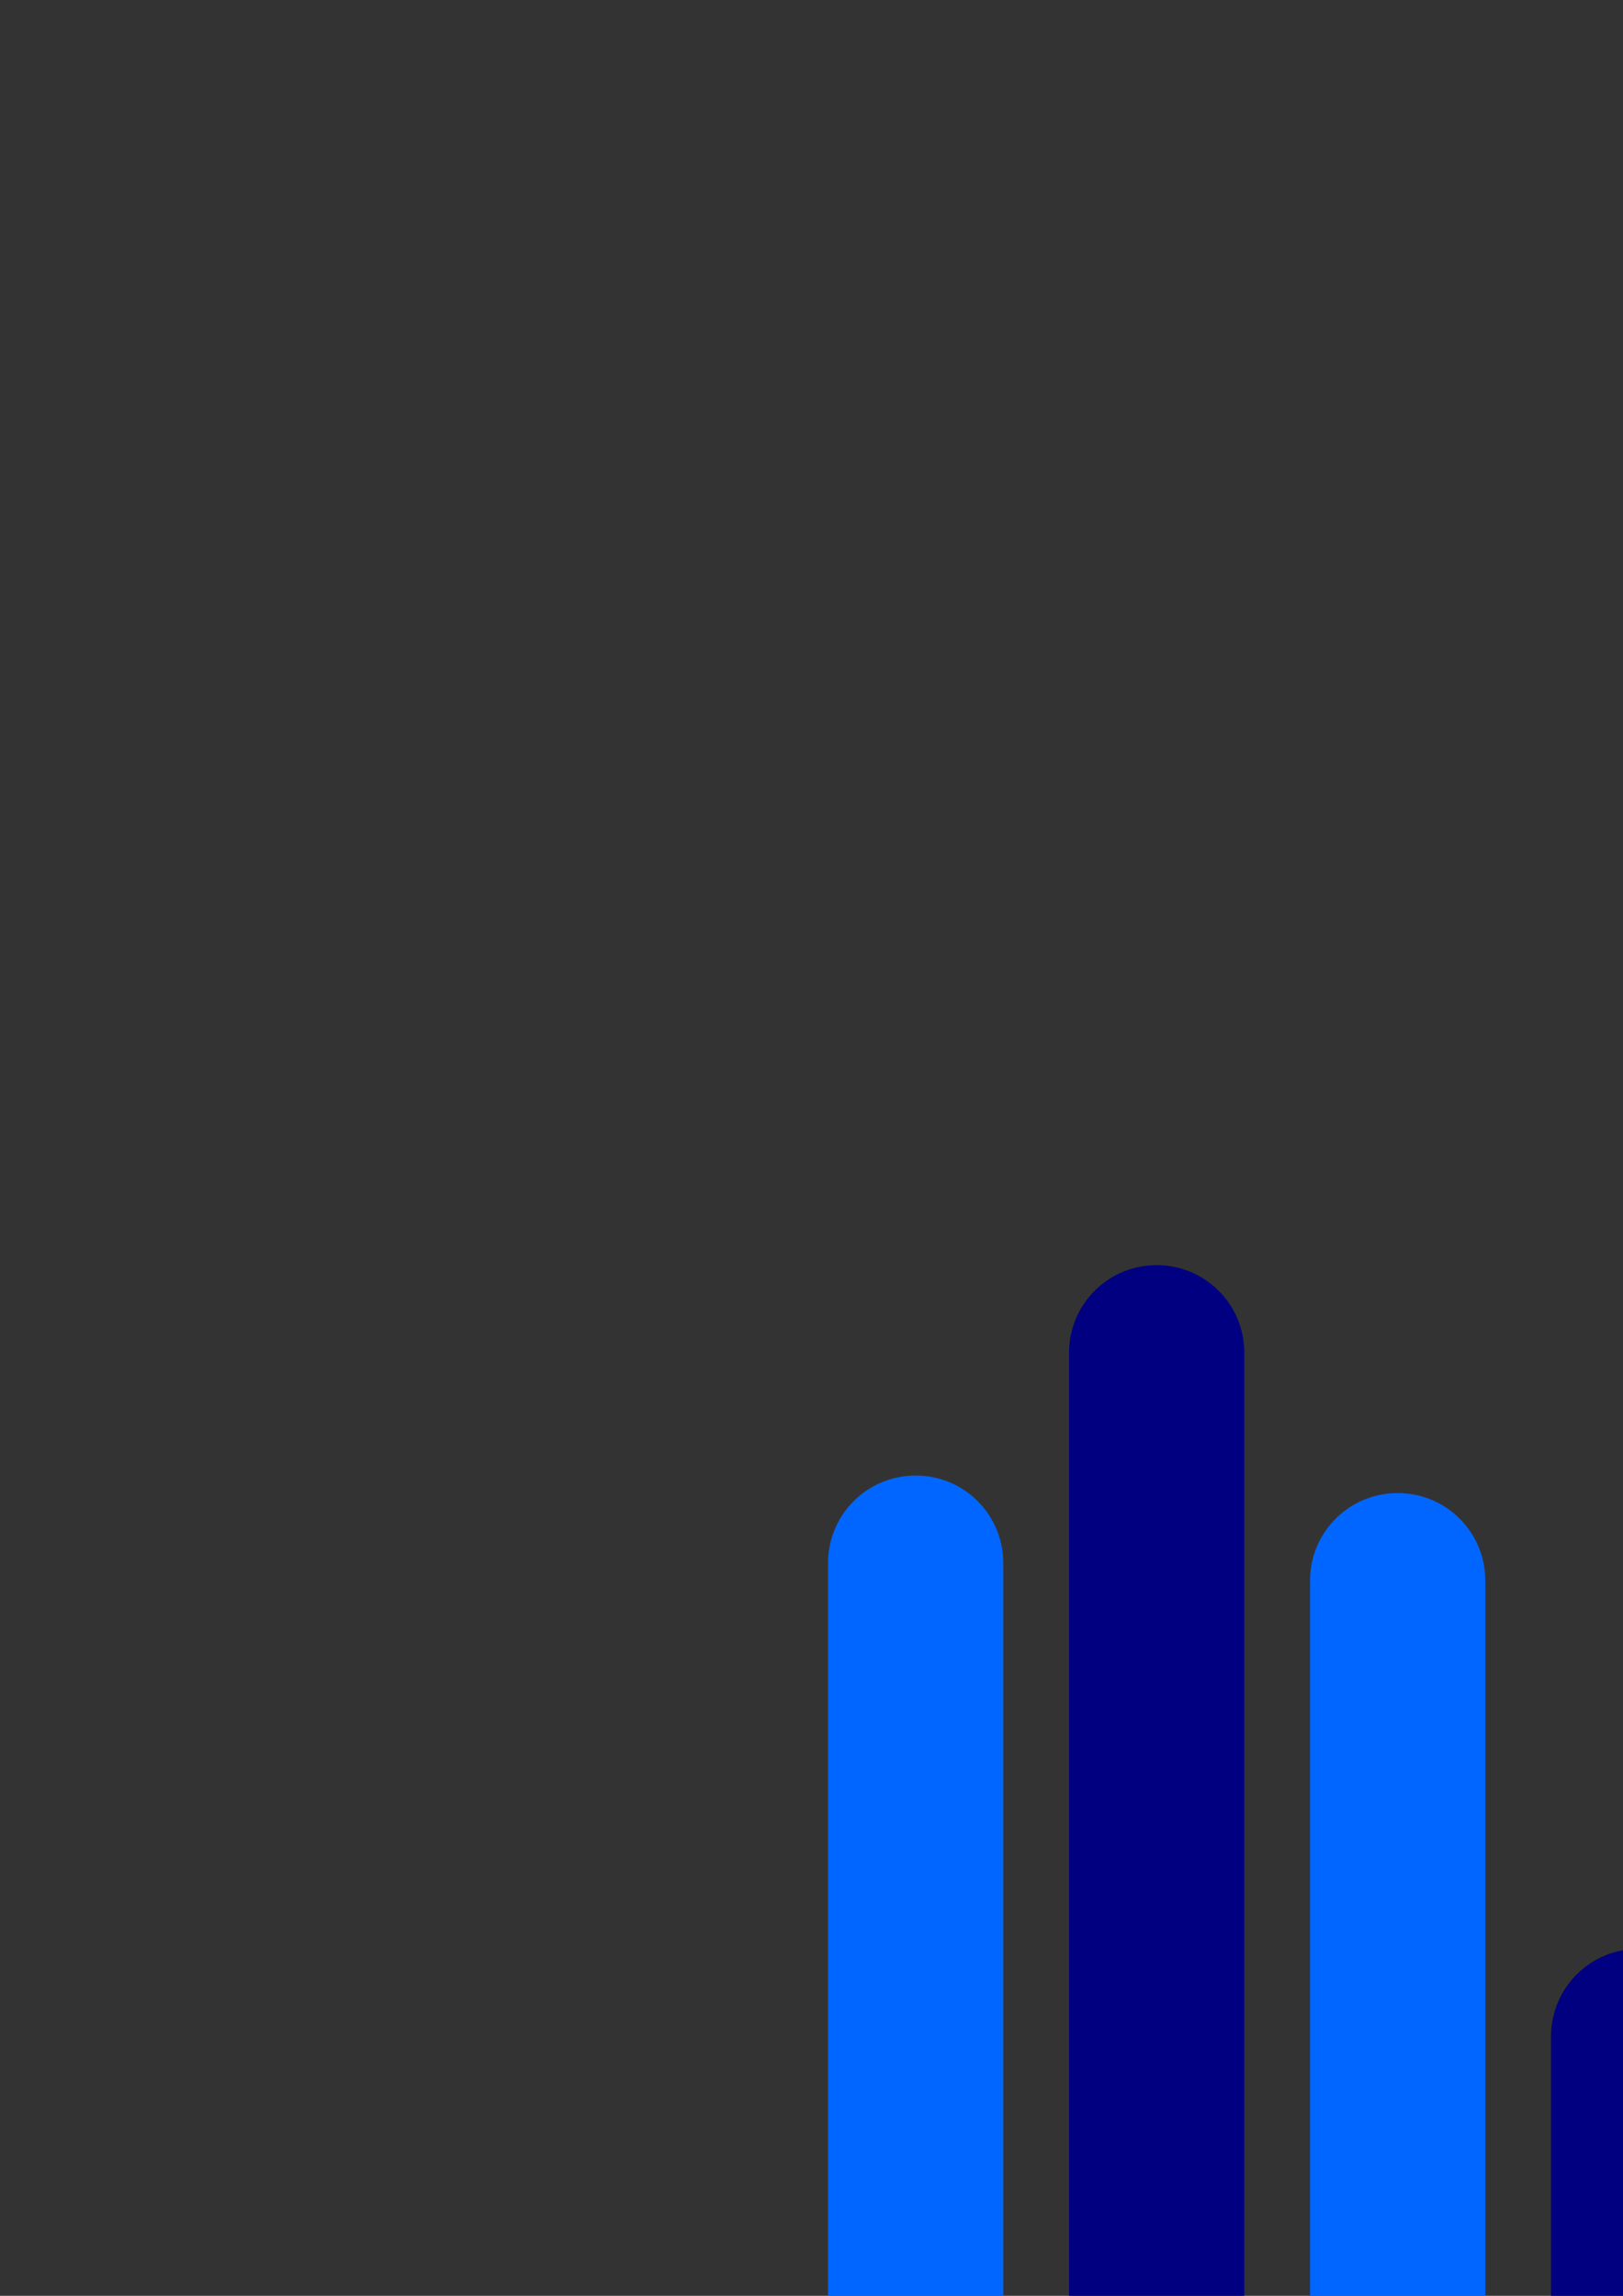 <?xml version="1.0" encoding="UTF-8" standalone="no"?>
<!-- Created with Inkscape (http://www.inkscape.org/) -->

<svg
        xmlns:dc="http://purl.org/dc/elements/1.1/"
        xmlns:cc="http://creativecommons.org/ns#"
        xmlns:rdf="http://www.w3.org/1999/02/22-rdf-syntax-ns#"
        xmlns:svg="http://www.w3.org/2000/svg"
        xmlns="http://www.w3.org/2000/svg"
        xmlns:sodipodi="http://sodipodi.sourceforge.net/DTD/sodipodi-0.dtd"
        xmlns:inkscape="http://www.inkscape.org/namespaces/inkscape"
        width="210mm"
        height="297mm"
        viewBox="0 0 210 297"
        version="1.1"
        id="svg8"
        inkscape:version="0.92.4 (5da689c313, 2019-01-14)"
        sodipodi:docname="kaed.svg">
    <rect x="0" y="0" width="210" height="297" fill="#333333" stroke="none"/>
    <defs
            id="defs2"/>
    <sodipodi:namedview
            id="base"
            pagecolor="#ffffff"
            bordercolor="#666666"
            borderopacity="1.0"
            inkscape:pageopacity="0.0"
            inkscape:pageshadow="2"
            inkscape:zoom="0.175"
            inkscape:cx="1791.5732"
            inkscape:cy="-447.03318"
            inkscape:document-units="px"
            inkscape:current-layer="layer1"
            showgrid="false"
            showborder="false"
            inkscape:object-nodes="true"
            inkscape:snap-global="true"
            inkscape:object-paths="true"
            inkscape:window-width="1920"
            inkscape:window-height="1005"
            inkscape:window-x="0"
            inkscape:window-y="0"
            inkscape:window-maximized="1"/>
    <g
            inkscape:label="Layer 1"
            inkscape:groupmode="layer"
            id="layer1">
        <g
                id="g968"
                transform="translate(-650.119,-84.667)"
                inkscape:export-xdpi="86.15358"
                inkscape:export-ydpi="86.15358">
            <path
                    id="path961"
                    transform="scale(0.265)"
                    d="m 830,-111.766 c -23.743,0 -42.857,19.115 -42.857,42.857 V 779.662 h 85.715 V -68.908 c 0,-23.743 -19.115,-42.857 -42.857,-42.857 z"
                    style="opacity:1;fill:#000080;fill-opacity:1;stroke:none;stroke-width:30;stroke-miterlimit:4;stroke-dasharray:none"
                    inkscape:connector-curvature="0"/>
            <path
                    id="path959"
                    transform="scale(0.265)"
                    d="M 947.857,-8.908 C 924.115,-8.908 905,10.206 905,33.949 V 779.662 h 85.715 V 33.949 c 0,-23.743 -19.115,-42.857 -42.857,-42.857 z"
                    style="opacity:1;fill:#0066ff;fill-opacity:1;stroke:none;stroke-width:30;stroke-miterlimit:4;stroke-dasharray:none"
                    inkscape:connector-curvature="0"/>
            <path
                    id="path957"
                    transform="scale(0.265)"
                    d="m 712.143,-0.338 c -23.743,0 -42.857,19.115 -42.857,42.857 V 779.662 H 755 V 42.52 C 755,18.777 735.885,-0.338 712.143,-0.338 Z"
                    style="opacity:1;fill:#0066ff;fill-opacity:1;stroke:none;stroke-width:30;stroke-miterlimit:4;stroke-dasharray:none"
                    inkscape:connector-curvature="0"/>
            <path
                    id="path955"
                    transform="scale(0.265)"
                    d="m 594.285,222.52 c -23.743,0 -42.857,19.115 -42.857,42.857 v 514.285 h 85.715 V 265.377 c 0,-23.743 -19.115,-42.857 -42.857,-42.857 z"
                    style="opacity:1;fill:#000080;fill-opacity:1;stroke:none;stroke-width:30;stroke-miterlimit:4;stroke-dasharray:none"
                    inkscape:connector-curvature="0"/>
            <path
                    id="rect925"
                    transform="scale(0.265)"
                    d="m 1065.715,405.377 c -23.743,0 -42.857,19.115 -42.857,42.857 v 331.428 h 85.715 V 448.234 c 0,-23.743 -19.115,-42.857 -42.858,-42.857 z"
                    style="opacity:1;fill:#000080;fill-opacity:1;stroke:none;stroke-width:30;stroke-miterlimit:4;stroke-dasharray:none"
                    inkscape:connector-curvature="0"/>
        </g>
        <g
                transform="matrix(-1,0,0,1,32.506,-79.375)"
                id="g980"
                inkscape:export-xdpi="86.153587"
                inkscape:export-ydpi="86.153587">
            <path
                    inkscape:connector-curvature="0"
                    style="opacity:1;fill:#000080;fill-opacity:1;stroke:none;stroke-width:30;stroke-miterlimit:4;stroke-dasharray:none"
                    d="m 830,-111.766 c -23.743,0 -42.857,19.115 -42.857,42.857 V 779.662 h 85.715 V -68.908 c 0,-23.743 -19.115,-42.857 -42.857,-42.857 z"
                    transform="scale(0.265)"
                    id="path970"/>
            <path
                    inkscape:connector-curvature="0"
                    style="opacity:1;fill:#0066ff;fill-opacity:1;stroke:none;stroke-width:30;stroke-miterlimit:4;stroke-dasharray:none"
                    d="M 947.857,-8.908 C 924.115,-8.908 905,10.206 905,33.949 V 779.662 h 85.715 V 33.949 c 0,-23.743 -19.115,-42.857 -42.857,-42.857 z"
                    transform="scale(0.265)"
                    id="path972"/>
            <path
                    inkscape:connector-curvature="0"
                    style="opacity:1;fill:#0066ff;fill-opacity:1;stroke:none;stroke-width:30;stroke-miterlimit:4;stroke-dasharray:none"
                    d="m 712.143,-0.338 c -23.743,0 -42.857,19.115 -42.857,42.857 V 779.662 H 755 V 42.52 C 755,18.777 735.885,-0.338 712.143,-0.338 Z"
                    transform="scale(0.265)"
                    id="path974"/>
            <path
                    inkscape:connector-curvature="0"
                    style="opacity:1;fill:#000080;fill-opacity:1;stroke:none;stroke-width:30;stroke-miterlimit:4;stroke-dasharray:none"
                    d="m 594.285,222.52 c -23.743,0 -42.857,19.115 -42.857,42.857 v 514.285 h 85.715 V 265.377 c 0,-23.743 -19.115,-42.857 -42.857,-42.857 z"
                    transform="scale(0.265)"
                    id="path976"/>
            <path
                    inkscape:connector-curvature="0"
                    style="opacity:1;fill:#000080;fill-opacity:1;stroke:none;stroke-width:30;stroke-miterlimit:4;stroke-dasharray:none"
                    d="m 1065.715,405.377 c -23.743,0 -42.857,19.115 -42.857,42.857 v 331.428 h 85.715 V 448.234 c 0,-23.743 -19.115,-42.857 -42.858,-42.857 z"
                    transform="scale(0.265)"
                    id="path978"/>
        </g>
        <g
                id="g1131"
                inkscape:export-xdpi="86.153587"
                inkscape:export-ydpi="86.153587">
            <path
                    id="path1013"
                    d="m 858.46,177.567 c 6.282,0 11.339,5.057 11.339,11.339 V 413.424 H 847.121 V 188.906 c 0,-6.282 5.057,-11.339 11.339,-11.339 z"
                    style="opacity:1;fill:#000080;fill-opacity:1;stroke:none;stroke-width:7.938;stroke-miterlimit:4;stroke-dasharray:none"
                    inkscape:connector-curvature="0"/>
            <path
                    id="path1015"
                    d="m 827.277,204.781 c 6.282,0 11.339,5.057 11.339,11.339 v 197.303 h -22.679 v -197.303 c 0,-6.282 5.057,-11.339 11.339,-11.339 z"
                    style="opacity:1;fill:#0066ff;fill-opacity:1;stroke:none;stroke-width:7.938;stroke-miterlimit:4;stroke-dasharray:none"
                    inkscape:connector-curvature="0"/>
            <path
                    id="path1017"
                    d="m 889.643,207.049 c 6.282,0 11.339,5.057 11.339,11.339 V 413.424 H 878.304 V 218.388 c 0,-6.282 5.057,-11.339 11.339,-11.339 z"
                    style="opacity:1;fill:#ffffff;fill-opacity:1;stroke:none;stroke-width:7.938;stroke-miterlimit:4;stroke-dasharray:none"
                    inkscape:connector-curvature="0"/>
            <path
                    id="path1019"
                    d="m 920.826,266.013 c 6.282,0 11.339,5.057 11.339,11.339 V 413.424 H 909.487 V 277.352 c 0,-6.282 5.057,-11.339 11.339,-11.339 z"
                    style="opacity:1;fill:#000080;fill-opacity:1;stroke:none;stroke-width:7.938;stroke-miterlimit:4;stroke-dasharray:none"
                    inkscape:connector-curvature="0"/>
            <path
                    id="path1021"
                    d="m 796.094,314.394 c 6.282,0 11.339,5.057 11.339,11.339 v 87.69 h -22.679 v -87.69 c 0,-6.282 5.057,-11.339 11.339,-11.339 z"
                    style="opacity:1;fill:#000080;fill-opacity:1;stroke:none;stroke-width:7.938;stroke-miterlimit:4;stroke-dasharray:none"
                    inkscape:connector-curvature="0"/>
        </g>
        <g
                id="g1095"
                inkscape:export-xdpi="86.153587"
                inkscape:export-ydpi="86.153587">
            <path
                    inkscape:connector-curvature="0"
                    style="opacity:1;fill:#ffffff;fill-opacity:1;stroke:none;stroke-width:7.938;stroke-miterlimit:4;stroke-dasharray:none"
                    d="m 616.849,176.498 c 6.282,0 11.339,5.057 11.339,11.339 V 412.354 H 605.509 V 187.837 c 0,-6.282 5.057,-11.339 11.339,-11.339 z"
                    id="path1025"/>
            <path
                    inkscape:connector-curvature="0"
                    style="opacity:1;fill:#0066ff;fill-opacity:1;stroke:none;stroke-width:7.938;stroke-miterlimit:4;stroke-dasharray:none"
                    d="m 585.665,203.712 c 6.282,0 11.339,5.057 11.339,11.339 v 197.303 h -22.679 v -197.303 c 0,-6.282 5.057,-11.339 11.339,-11.339 z"
                    id="path1027"/>
            <path
                    inkscape:connector-curvature="0"
                    style="opacity:1;fill:#0066ff;fill-opacity:1;stroke:none;stroke-width:7.938;stroke-miterlimit:4;stroke-dasharray:none"
                    d="m 648.032,205.979 c 6.282,0 11.339,5.057 11.339,11.339 V 412.354 H 636.692 V 217.319 c 0,-6.282 5.057,-11.339 11.339,-11.339 z"
                    id="path1029"/>
            <path
                    inkscape:connector-curvature="0"
                    style="opacity:1;fill:#000080;fill-opacity:1;stroke:none;stroke-width:7.938;stroke-miterlimit:4;stroke-dasharray:none"
                    d="m 679.215,264.944 c 6.282,0 11.339,5.057 11.339,11.339 V 412.354 H 667.875 V 276.283 c 0,-6.282 5.057,-11.339 11.339,-11.339 z"
                    id="path1031"/>
            <path
                    inkscape:connector-curvature="0"
                    style="opacity:1;fill:#000080;fill-opacity:1;stroke:none;stroke-width:7.938;stroke-miterlimit:4;stroke-dasharray:none"
                    d="m 554.482,313.325 c 6.282,0 11.339,5.057 11.339,11.339 v 87.69 H 543.143 V 324.664 c 0,-6.282 5.057,-11.339 11.339,-11.339 z"
                    id="path1033"/>
        </g>
        <g
                id="g1083"
                inkscape:export-xdpi="86.153587"
                inkscape:export-ydpi="86.153587">
            <path
                    id="path1037"
                    d="m 382.72,173.29 c 6.282,0 11.339,5.057 11.339,11.339 V 409.147 H 371.381 V 184.63 c 0,-6.282 5.057,-11.339 11.339,-11.339 z"
                    style="opacity:1;fill:#000080;fill-opacity:1;stroke:none;stroke-width:7.938;stroke-miterlimit:4;stroke-dasharray:none"
                    inkscape:connector-curvature="0"/>
            <path
                    id="path1039"
                    d="m 351.537,200.505 c 6.282,0 11.339,5.057 11.339,11.339 v 197.303 h -22.679 v -197.303 c 0,-6.282 5.057,-11.339 11.339,-11.339 z"
                    style="opacity:1;fill:#ffffff;fill-opacity:1;stroke:none;stroke-width:7.938;stroke-miterlimit:4;stroke-dasharray:none"
                    inkscape:connector-curvature="0"/>
            <path
                    id="path1041"
                    d="m 413.904,202.772 c 6.282,0 11.339,5.057 11.339,11.339 V 409.147 H 402.564 V 214.112 c 0,-6.282 5.057,-11.339 11.339,-11.339 z"
                    style="opacity:1;fill:#0066ff;fill-opacity:1;stroke:none;stroke-width:7.938;stroke-miterlimit:4;stroke-dasharray:none"
                    inkscape:connector-curvature="0"/>
            <path
                    id="path1043"
                    d="m 445.087,261.737 c 6.282,0 11.339,5.057 11.339,11.339 V 409.147 H 433.747 V 273.076 c 0,-6.282 5.057,-11.339 11.339,-11.339 z"
                    style="opacity:1;fill:#000080;fill-opacity:1;stroke:none;stroke-width:7.938;stroke-miterlimit:4;stroke-dasharray:none"
                    inkscape:connector-curvature="0"/>
            <path
                    id="path1045"
                    d="m 320.354,310.118 c 6.282,0 11.339,5.057 11.339,11.339 v 87.69 h -22.679 v -87.69 c 0,-6.282 5.057,-11.339 11.339,-11.339 z"
                    style="opacity:1;fill:#000080;fill-opacity:1;stroke:none;stroke-width:7.938;stroke-miterlimit:4;stroke-dasharray:none"
                    inkscape:connector-curvature="0"/>
        </g>
        <g
                id="g1071"
                inkscape:export-xdpi="86.153587"
                inkscape:export-ydpi="86.153587">
            <path
                    inkscape:connector-curvature="0"
                    style="opacity:1;fill:#000080;fill-opacity:1;stroke:none;stroke-width:7.938;stroke-miterlimit:4;stroke-dasharray:none"
                    d="m 149.661,163.669 c 6.282,0 11.339,5.057 11.339,11.339 V 399.526 H 138.322 V 175.008 c 0,-6.282 5.057,-11.339 11.339,-11.339 z"
                    id="path1049"/>
            <path
                    inkscape:connector-curvature="0"
                    style="opacity:1;fill:#0066ff;fill-opacity:1;stroke:none;stroke-width:7.938;stroke-miterlimit:4;stroke-dasharray:none"
                    d="m 118.478,190.883 c 6.282,0 11.339,5.057 11.339,11.339 v 197.303 h -22.679 v -197.303 c 0,-6.282 5.057,-11.339 11.339,-11.339 z"
                    id="path1051"/>
            <path
                    inkscape:connector-curvature="0"
                    style="opacity:1;fill:#0066ff;fill-opacity:1;stroke:none;stroke-width:7.938;stroke-miterlimit:4;stroke-dasharray:none"
                    d="m 180.845,193.151 c 6.282,0 11.339,5.057 11.339,11.339 V 399.526 H 169.505 V 204.49 c 0,-6.282 5.057,-11.339 11.339,-11.339 z"
                    id="path1053"/>
            <path
                    inkscape:connector-curvature="0"
                    style="opacity:1;fill:#000080;fill-opacity:1;stroke:none;stroke-width:7.938;stroke-miterlimit:4;stroke-dasharray:none"
                    d="m 212.028,252.115 c 6.282,0 11.339,5.057 11.339,11.339 V 399.526 H 200.688 V 263.454 c 0,-6.282 5.057,-11.339 11.339,-11.339 z"
                    id="path1055"/>
            <path
                    inkscape:connector-curvature="0"
                    style="opacity:1;fill:#ffffff;fill-opacity:1;stroke:none;stroke-width:7.938;stroke-miterlimit:4;stroke-dasharray:none"
                    d="m 87.295,300.496 c 6.282,0 11.339,5.057 11.339,11.339 v 87.69 H 75.956 v -87.69 c 0,-6.282 5.057,-11.339 11.339,-11.339 z"
                    id="path1057"/>
        </g>
        <g
                id="g1124"
                inkscape:export-xdpi="86.153587"
                inkscape:export-ydpi="86.153587">
            <path
                    id="path1102"
                    d="m 1093.657,178.636 c 6.282,0 11.339,5.057 11.339,11.339 V 414.493 H 1082.318 V 189.975 c 0,-6.282 5.057,-11.339 11.339,-11.339 z"
                    style="opacity:1;fill:#000080;fill-opacity:1;stroke:none;stroke-width:7.938;stroke-miterlimit:4;stroke-dasharray:none"
                    inkscape:connector-curvature="0"/>
            <path
                    id="path1104"
                    d="m 1062.474,205.85 c 6.282,0 11.339,5.057 11.339,11.339 v 197.303 h -22.679 v -197.303 c 0,-6.282 5.057,-11.339 11.339,-11.339 z"
                    style="opacity:1;fill:#0066ff;fill-opacity:1;stroke:none;stroke-width:7.938;stroke-miterlimit:4;stroke-dasharray:none"
                    inkscape:connector-curvature="0"/>
            <path
                    id="path1106"
                    d="m 1124.84,208.118 c 6.282,0 11.339,5.057 11.339,11.339 v 195.036 h -22.679 V 219.457 c 0,-6.282 5.057,-11.339 11.339,-11.339 z"
                    style="opacity:1;fill:#0066ff;fill-opacity:1;stroke:none;stroke-width:7.938;stroke-miterlimit:4;stroke-dasharray:none"
                    inkscape:connector-curvature="0"/>
            <path
                    id="path1108"
                    d="m 1156.024,267.082 c 6.282,0 11.339,5.057 11.339,11.339 v 136.071 h -22.679 V 278.421 c 0,-6.282 5.057,-11.339 11.339,-11.339 z"
                    style="opacity:1;fill:#ffffff;fill-opacity:1;stroke:none;stroke-width:7.938;stroke-miterlimit:4;stroke-dasharray:none"
                    inkscape:connector-curvature="0"/>
            <path
                    id="path1110"
                    d="m 1031.291,315.463 c 6.282,0 11.339,5.057 11.339,11.339 v 87.69 h -22.679 v -87.69 c 0,-6.282 5.058,-11.339 11.339,-11.339 z"
                    style="opacity:1;fill:#000080;fill-opacity:1;stroke:none;stroke-width:7.938;stroke-miterlimit:4;stroke-dasharray:none"
                    inkscape:connector-curvature="0"/>
        </g>
        <g
                id="g1203"
                inkscape:export-xdpi="86.153587"
                inkscape:export-ydpi="86.153587">
            <path
                    inkscape:connector-curvature="0"
                    style="opacity:1;fill:#000080;fill-opacity:1;stroke:none;stroke-width:7.938;stroke-miterlimit:4;stroke-dasharray:none"
                    d="m 160.64,501.107 c -6.282,0 -11.339,5.057 -11.339,11.339 v 224.518 h 22.679 V 512.447 c 0,-6.282 -5.057,-11.339 -11.339,-11.339 z"
                    id="path1133"/>
            <path
                    inkscape:connector-curvature="0"
                    style="opacity:1;fill:#0066ff;fill-opacity:1;stroke:none;stroke-width:7.938;stroke-miterlimit:4;stroke-dasharray:none"
                    d="m 191.823,528.322 c -6.282,0 -11.339,5.057 -11.339,11.339 v 197.303 h 22.679 v -197.303 c 0,-6.282 -5.057,-11.339 -11.339,-11.339 z"
                    id="path1135"/>
            <path
                    inkscape:connector-curvature="0"
                    style="opacity:1;fill:#0066ff;fill-opacity:1;stroke:none;stroke-width:7.938;stroke-miterlimit:4;stroke-dasharray:none"
                    d="m 129.457,530.589 c -6.282,0 -11.339,5.057 -11.339,11.339 v 195.036 h 22.679 V 541.929 c 0,-6.282 -5.057,-11.339 -11.339,-11.339 z"
                    id="path1137"/>
            <path
                    inkscape:connector-curvature="0"
                    style="opacity:1;fill:#000080;fill-opacity:1;stroke:none;stroke-width:7.938;stroke-miterlimit:4;stroke-dasharray:none"
                    d="m 98.274,589.554 c -6.282,0 -11.339,5.057 -11.339,11.339 V 736.964 H 109.613 V 600.893 c 0,-6.282 -5.057,-11.339 -11.339,-11.339 z"
                    id="path1139"/>
            <path
                    inkscape:connector-curvature="0"
                    style="opacity:1;fill:#ffffff;fill-opacity:1;stroke:none;stroke-width:7.938;stroke-miterlimit:4;stroke-dasharray:none"
                    d="m 223.006,637.935 c -6.282,0 -11.339,5.057 -11.339,11.339 v 87.69 h 22.679 v -87.69 c 0,-6.282 -5.057,-11.339 -11.339,-11.339 z"
                    id="path1141"/>
        </g>
        <g
                id="g1215"
                inkscape:export-xdpi="86.153587"
                inkscape:export-ydpi="86.153587">
            <path
                    id="path1145"
                    d="m 402.545,510.179 c -6.282,0 -11.339,5.057 -11.339,11.339 V 746.036 H 413.884 V 521.518 c 0,-6.282 -5.057,-11.339 -11.339,-11.339 z"
                    style="opacity:1;fill:#000080;fill-opacity:1;stroke:none;stroke-width:7.938;stroke-miterlimit:4;stroke-dasharray:none"
                    inkscape:connector-curvature="0"/>
            <path
                    id="path1147"
                    d="m 433.728,537.393 c -6.282,0 -11.339,5.057 -11.339,11.339 v 197.303 h 22.679 V 548.732 c 0,-6.282 -5.057,-11.339 -11.339,-11.339 z"
                    style="opacity:1;fill:#ffffff;fill-opacity:1;stroke:none;stroke-width:7.938;stroke-miterlimit:4;stroke-dasharray:none"
                    inkscape:connector-curvature="0"/>
            <path
                    id="path1149"
                    d="m 371.362,539.661 c -6.282,0 -11.339,5.057 -11.339,11.339 V 746.036 h 22.679 V 551 c 0,-6.282 -5.057,-11.339 -11.339,-11.339 z"
                    style="opacity:1;fill:#0066ff;fill-opacity:1;stroke:none;stroke-width:7.938;stroke-miterlimit:4;stroke-dasharray:none"
                    inkscape:connector-curvature="0"/>
            <path
                    id="path1151"
                    d="m 340.178,598.625 c -6.282,0 -11.339,5.057 -11.339,11.339 V 746.036 h 22.679 V 609.964 c 0,-6.282 -5.057,-11.339 -11.339,-11.339 z"
                    style="opacity:1;fill:#000080;fill-opacity:1;stroke:none;stroke-width:7.938;stroke-miterlimit:4;stroke-dasharray:none"
                    inkscape:connector-curvature="0"/>
            <path
                    id="path1153"
                    d="m 464.911,647.006 c -6.282,0 -11.339,5.057 -11.339,11.339 v 87.69 h 22.679 v -87.69 c 0,-6.282 -5.057,-11.339 -11.339,-11.339 z"
                    style="opacity:1;fill:#000080;fill-opacity:1;stroke:none;stroke-width:7.938;stroke-miterlimit:4;stroke-dasharray:none"
                    inkscape:connector-curvature="0"/>
        </g>
        <g
                id="g1227"
                inkscape:export-xdpi="86.153587"
                inkscape:export-ydpi="86.153587">
            <path
                    inkscape:connector-curvature="0"
                    style="opacity:1;fill:#ffffff;fill-opacity:1;stroke:none;stroke-width:7.938;stroke-miterlimit:4;stroke-dasharray:none"
                    d="m 655.033,522.274 c -6.282,0 -11.339,5.057 -11.339,11.339 v 224.518 h 22.679 V 533.613 c 0,-6.282 -5.057,-11.339 -11.339,-11.339 z"
                    id="path1157"/>
            <path
                    inkscape:connector-curvature="0"
                    style="opacity:1;fill:#0066ff;fill-opacity:1;stroke:none;stroke-width:7.938;stroke-miterlimit:4;stroke-dasharray:none"
                    d="m 686.216,549.488 c -6.282,0 -11.339,5.057 -11.339,11.339 v 197.303 h 22.679 v -197.303 c 0,-6.282 -5.057,-11.339 -11.339,-11.339 z"
                    id="path1159"/>
            <path
                    inkscape:connector-curvature="0"
                    style="opacity:1;fill:#0066ff;fill-opacity:1;stroke:none;stroke-width:7.938;stroke-miterlimit:4;stroke-dasharray:none"
                    d="m 623.85,551.756 c -6.282,0 -11.339,5.057 -11.339,11.339 v 195.036 h 22.679 V 563.095 c 0,-6.282 -5.057,-11.339 -11.339,-11.339 z"
                    id="path1161"/>
            <path
                    inkscape:connector-curvature="0"
                    style="opacity:1;fill:#000080;fill-opacity:1;stroke:none;stroke-width:7.938;stroke-miterlimit:4;stroke-dasharray:none"
                    d="m 592.667,610.72 c -6.282,0 -11.339,5.057 -11.339,11.339 v 136.071 h 22.679 V 622.06 c 0,-6.282 -5.057,-11.339 -11.339,-11.339 z"
                    id="path1163"/>
            <path
                    inkscape:connector-curvature="0"
                    style="opacity:1;fill:#000080;fill-opacity:1;stroke:none;stroke-width:7.938;stroke-miterlimit:4;stroke-dasharray:none"
                    d="m 717.399,659.101 c -6.282,0 -11.339,5.057 -11.339,11.339 v 87.69 h 22.679 v -87.69 c 0,-6.282 -5.057,-11.339 -11.339,-11.339 z"
                    id="path1165"/>
        </g>
        <g
                id="g1239"
                inkscape:export-xdpi="86.153587"
                inkscape:export-ydpi="86.153587">
            <path
                    id="path1169"
                    d="m 881.818,520.762 c -6.282,0 -11.339,5.057 -11.339,11.339 v 224.518 h 22.679 V 532.101 c 0,-6.282 -5.057,-11.339 -11.339,-11.339 z"
                    style="opacity:1;fill:#000080;fill-opacity:1;stroke:none;stroke-width:7.938;stroke-miterlimit:4;stroke-dasharray:none"
                    inkscape:connector-curvature="0"/>
            <path
                    id="path1171"
                    d="m 913.002,547.976 c -6.282,0 -11.339,5.057 -11.339,11.339 v 197.303 h 22.679 v -197.303 c 0,-6.282 -5.057,-11.339 -11.339,-11.339 z"
                    style="opacity:1;fill:#0066ff;fill-opacity:1;stroke:none;stroke-width:7.938;stroke-miterlimit:4;stroke-dasharray:none"
                    inkscape:connector-curvature="0"/>
            <path
                    id="path1173"
                    d="m 850.635,550.244 c -6.282,0 -11.339,5.057 -11.339,11.339 V 756.619 H 861.975 V 561.583 c 0,-6.282 -5.057,-11.339 -11.339,-11.339 z"
                    style="opacity:1;fill:#ffffff;fill-opacity:1;stroke:none;stroke-width:7.938;stroke-miterlimit:4;stroke-dasharray:none"
                    inkscape:connector-curvature="0"/>
            <path
                    id="path1175"
                    d="m 819.452,609.208 c -6.282,0 -11.339,5.057 -11.339,11.339 V 756.619 H 830.792 V 620.548 c 0,-6.282 -5.057,-11.339 -11.339,-11.339 z"
                    style="opacity:1;fill:#000080;fill-opacity:1;stroke:none;stroke-width:7.938;stroke-miterlimit:4;stroke-dasharray:none"
                    inkscape:connector-curvature="0"/>
            <path
                    id="path1177"
                    d="m 944.185,657.589 c -6.282,0 -11.339,5.057 -11.339,11.339 v 87.69 h 22.679 v -87.69 c 0,-6.282 -5.057,-11.339 -11.339,-11.339 z"
                    style="opacity:1;fill:#000080;fill-opacity:1;stroke:none;stroke-width:7.938;stroke-miterlimit:4;stroke-dasharray:none"
                    inkscape:connector-curvature="0"/>
        </g>
        <g
                id="g1251"
                inkscape:export-xdpi="86.153587"
                inkscape:export-ydpi="86.153587">
            <path
                    inkscape:connector-curvature="0"
                    style="opacity:1;fill:#000080;fill-opacity:1;stroke:none;stroke-width:7.938;stroke-miterlimit:4;stroke-dasharray:none"
                    d="m 1119.188,522.274 c -6.282,0 -11.339,5.057 -11.339,11.339 v 224.518 h 22.679 V 533.613 c 0,-6.282 -5.057,-11.339 -11.339,-11.339 z"
                    id="path1181"/>
            <path
                    inkscape:connector-curvature="0"
                    style="opacity:1;fill:#0066ff;fill-opacity:1;stroke:none;stroke-width:7.938;stroke-miterlimit:4;stroke-dasharray:none"
                    d="m 1150.371,549.488 c -6.282,0 -11.339,5.057 -11.339,11.339 v 197.303 h 22.679 v -197.303 c 0,-6.282 -5.057,-11.339 -11.339,-11.339 z"
                    id="path1183"/>
            <path
                    inkscape:connector-curvature="0"
                    style="opacity:1;fill:#0066ff;fill-opacity:1;stroke:none;stroke-width:7.938;stroke-miterlimit:4;stroke-dasharray:none"
                    d="m 1088.004,551.756 c -6.282,0 -11.339,5.057 -11.339,11.339 v 195.036 h 22.679 V 563.095 c 0,-6.282 -5.057,-11.339 -11.339,-11.339 z"
                    id="path1185"/>
            <path
                    inkscape:connector-curvature="0"
                    style="opacity:1;fill:#ffffff;fill-opacity:1;stroke:none;stroke-width:7.938;stroke-miterlimit:4;stroke-dasharray:none"
                    d="m 1056.821,610.72 c -6.282,0 -11.339,5.057 -11.339,11.339 v 136.071 h 22.679 V 622.06 c 0,-6.282 -5.057,-11.339 -11.339,-11.339 z"
                    id="path1187"/>
            <path
                    inkscape:connector-curvature="0"
                    style="opacity:1;fill:#000080;fill-opacity:1;stroke:none;stroke-width:7.938;stroke-miterlimit:4;stroke-dasharray:none"
                    d="m 1181.554,659.101 c -6.282,0 -11.339,5.057 -11.339,11.339 v 87.69 h 22.679 v -87.69 c 0,-6.282 -5.057,-11.339 -11.339,-11.339 z"
                    id="path1189"/>
        </g>
    </g>
</svg>

